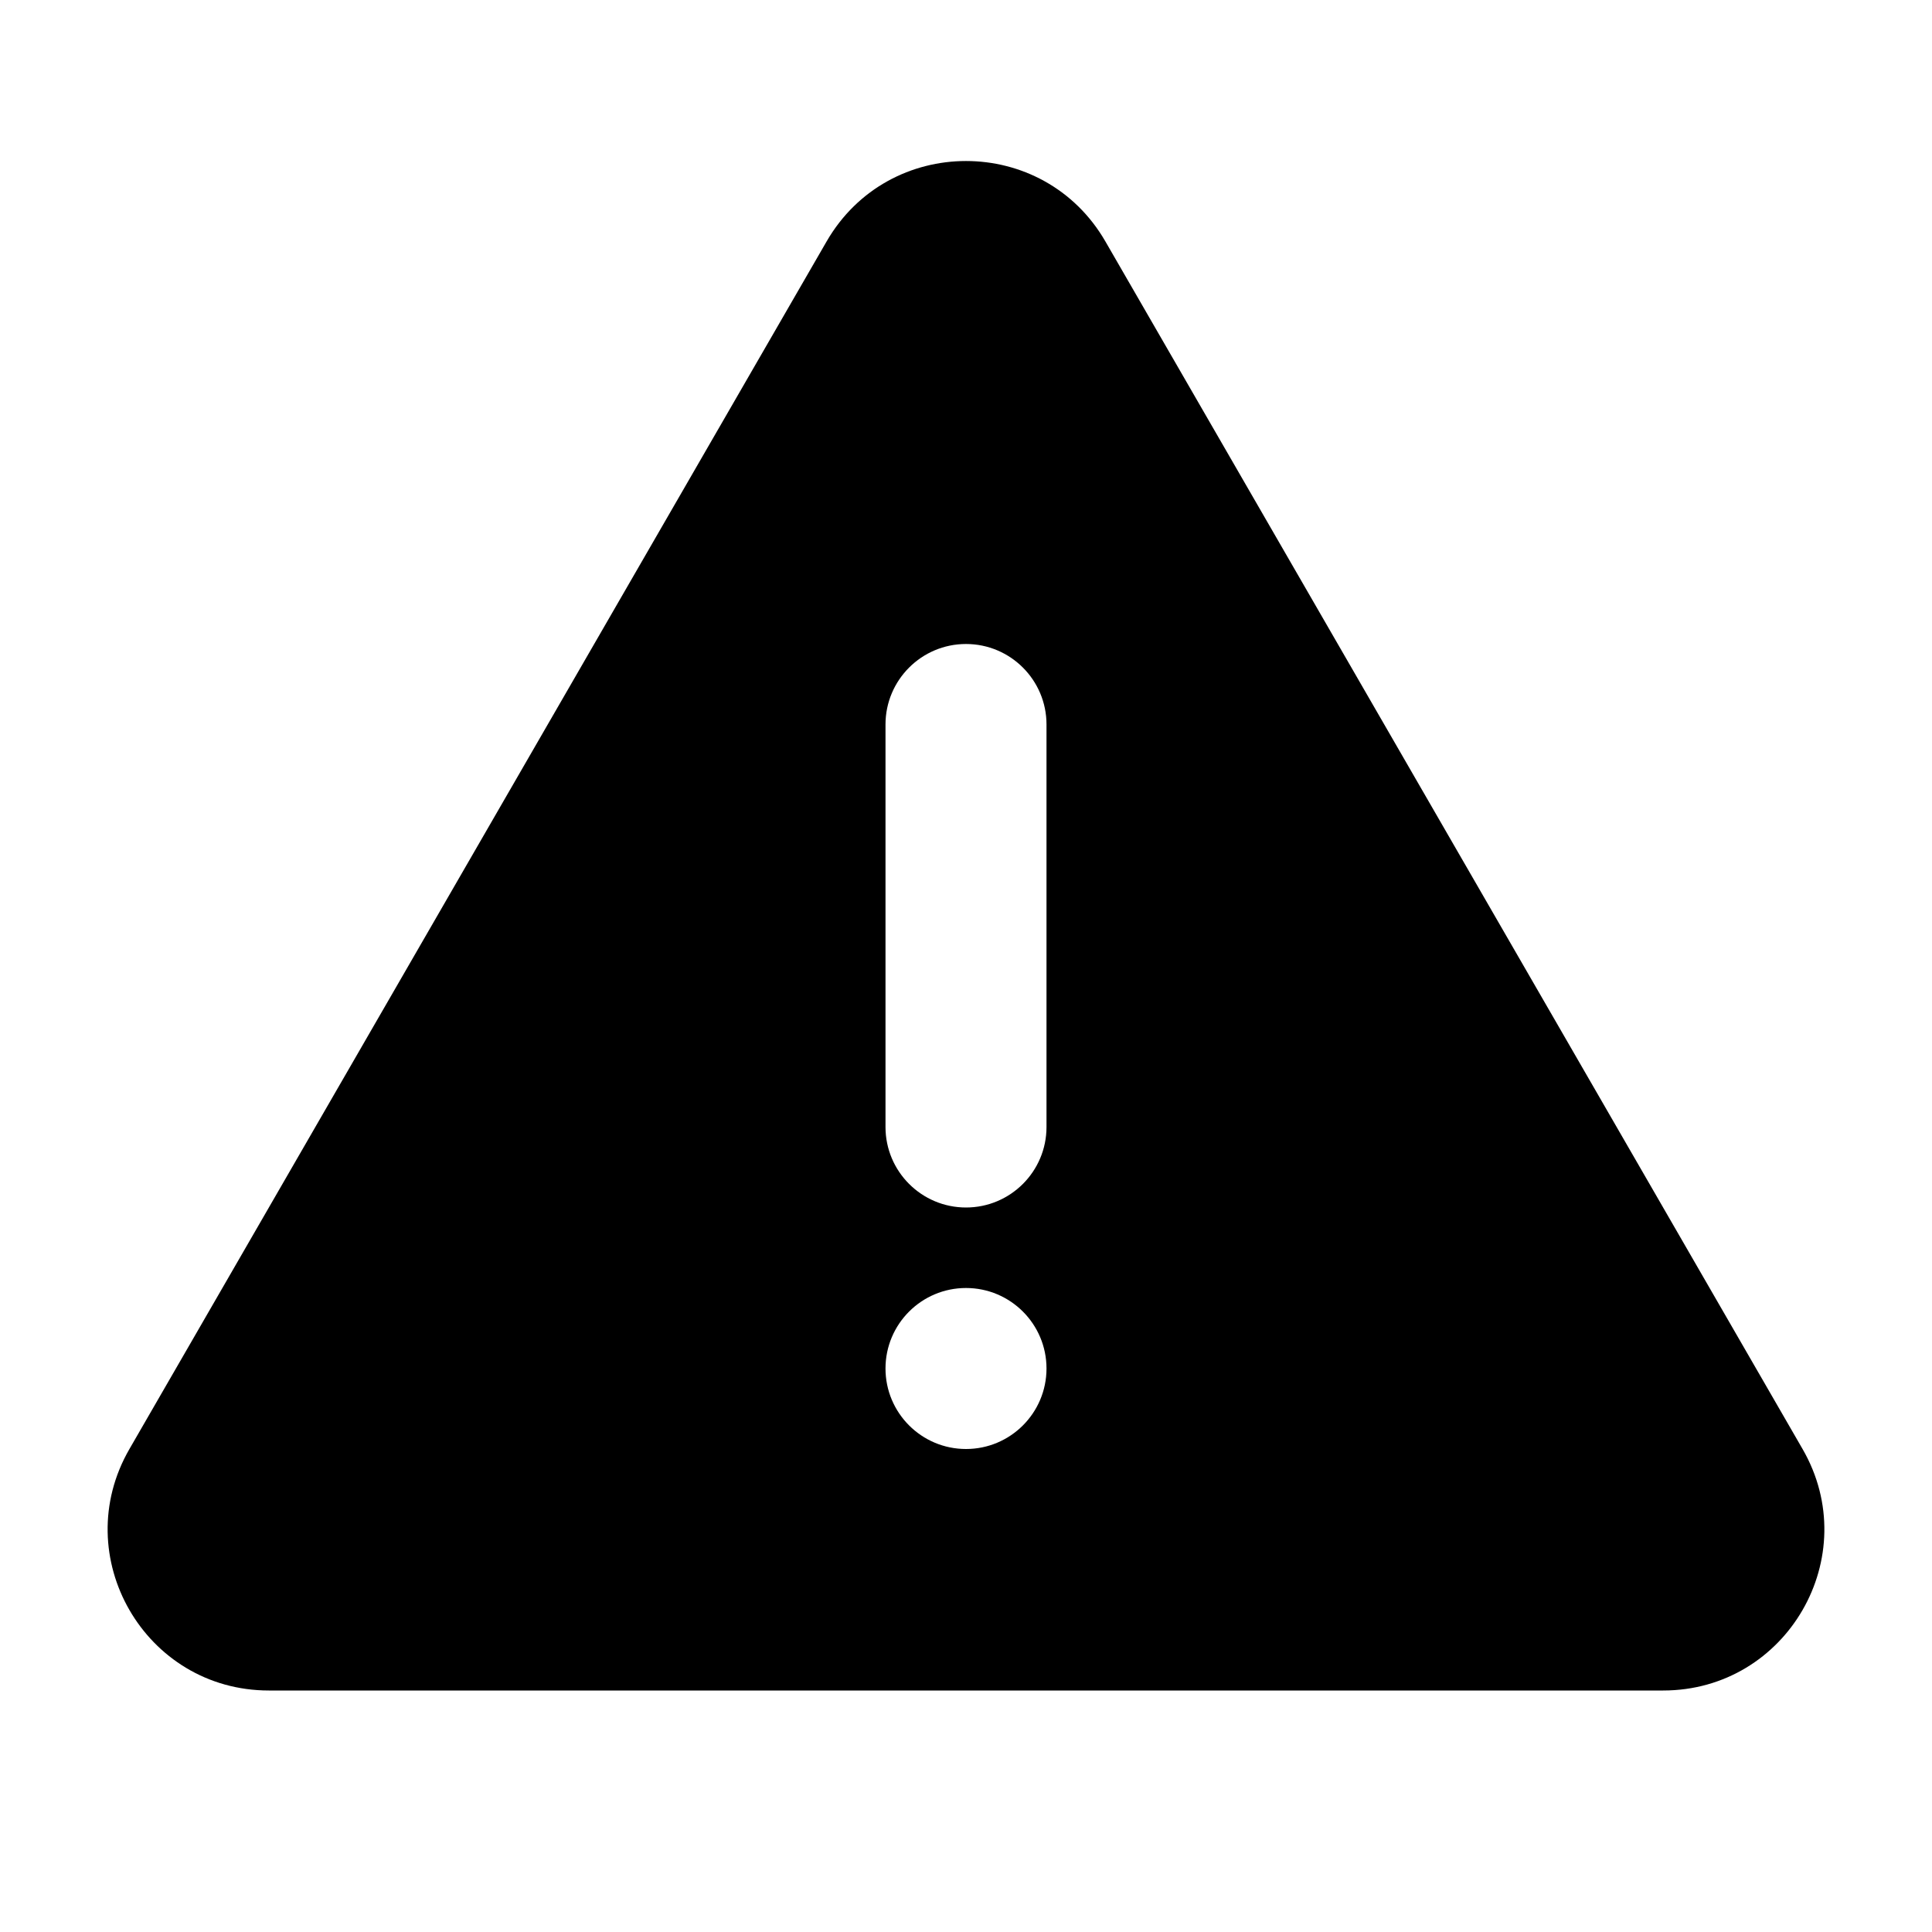 <svg width="24" height="24" viewBox="0 0 24 24" fill="none" xmlns="http://www.w3.org/2000/svg">
<path fill-rule="evenodd" clip-rule="evenodd" d="M13.732 3C12.962 1.667 11.038 1.667 10.268 3L1.608 18C0.838 19.333 1.8 21 3.34 21H20.66C22.2 21 23.162 19.333 22.392 18L13.732 3ZM12 8C12.552 8 13 8.448 13 9V14C13 14.552 12.552 15 12 15C11.448 15 11 14.552 11 14V9C11 8.448 11.448 8 12 8ZM13 17C13 17.552 12.552 18 12 18C11.448 18 11 17.552 11 17C11 16.448 11.448 16 12 16C12.552 16 13 16.448 13 17Z" fill="black"/>
</svg>
